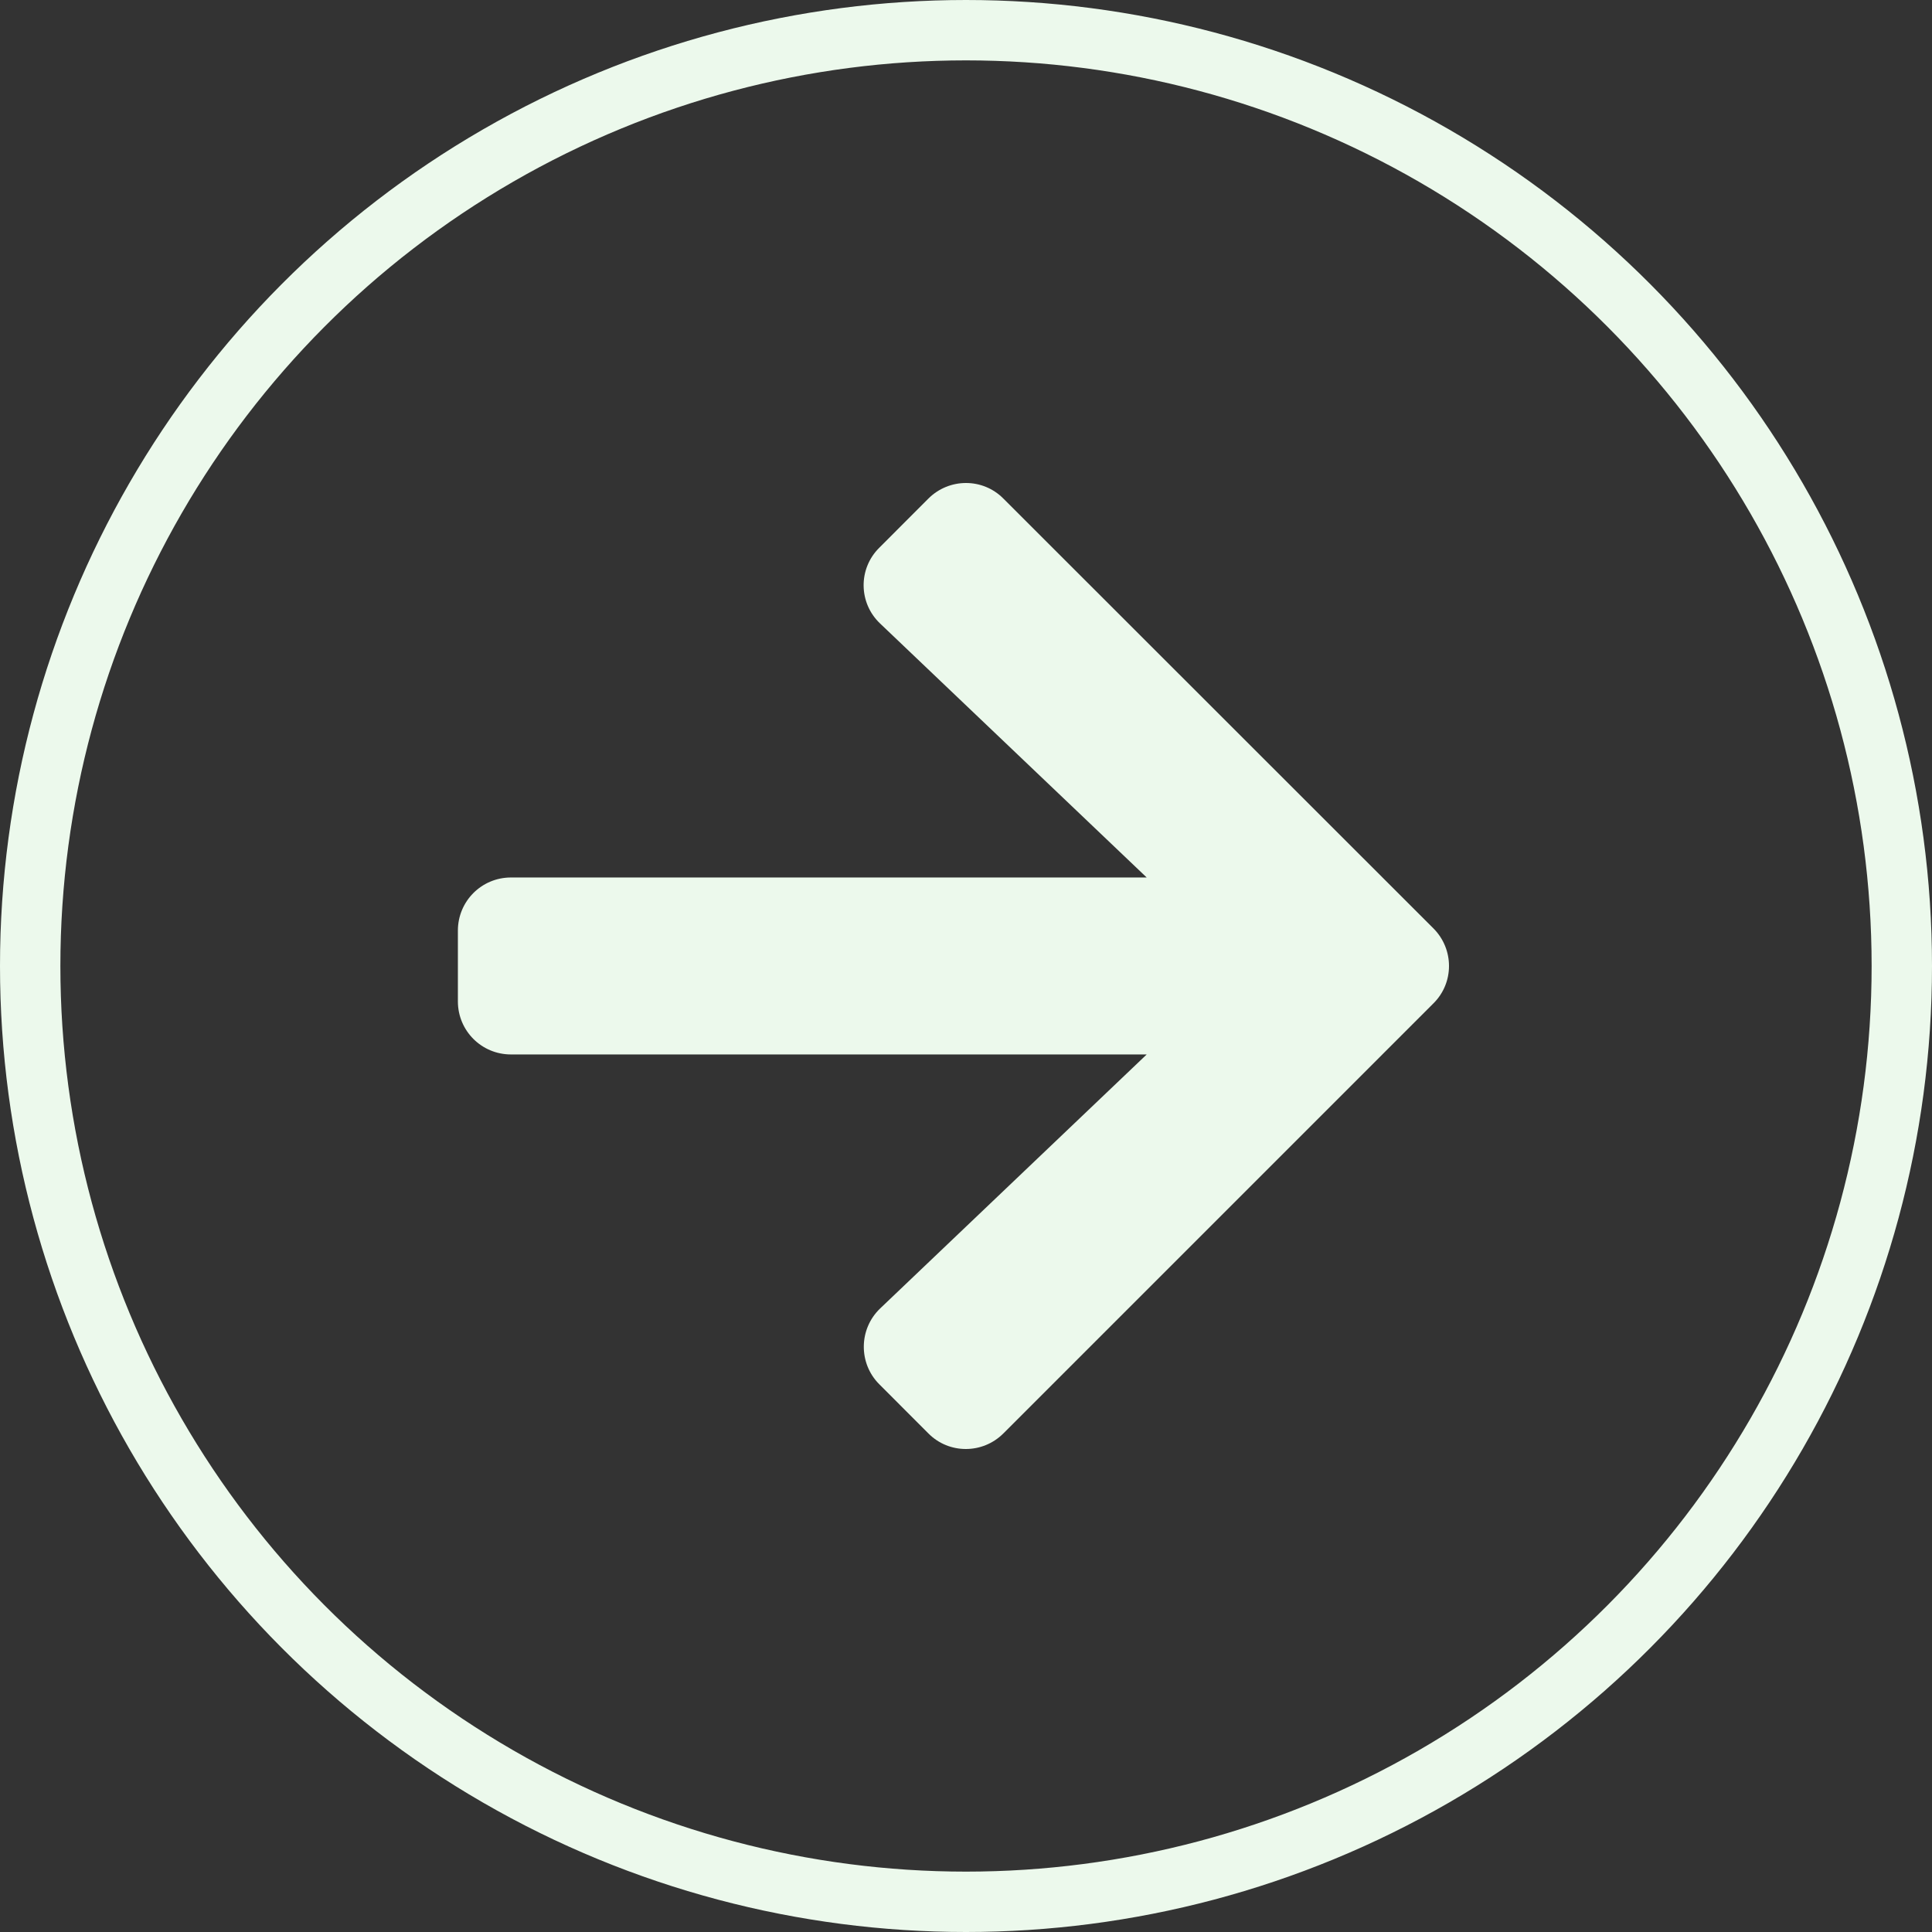 <svg width="32" height="32" viewBox="0 0 32 32" fill="none" xmlns="http://www.w3.org/2000/svg">
<rect x="0" y="0" width="32" height="32" fill="#333333" stroke="none"/>
<circle cx="16" cy="16" r="15.5" stroke="#ECF9EC"/>
<path d="M14.564 9.072L15.377 8.258C15.722 7.914 16.279 7.914 16.619 8.258L23.742 15.377C24.086 15.722 24.086 16.279 23.742 16.619L16.619 23.742C16.275 24.086 15.718 24.086 15.377 23.742L14.564 22.928C14.216 22.58 14.223 22.012 14.578 21.672L18.993 17.465L8.463 17.465C7.976 17.465 7.584 17.073 7.584 16.586L7.584 15.414C7.584 14.927 7.976 14.534 8.463 14.534L18.993 14.534L14.578 10.328C14.219 9.988 14.212 9.42 14.564 9.072Z" fill="#ECF9EC"/>
</svg>
